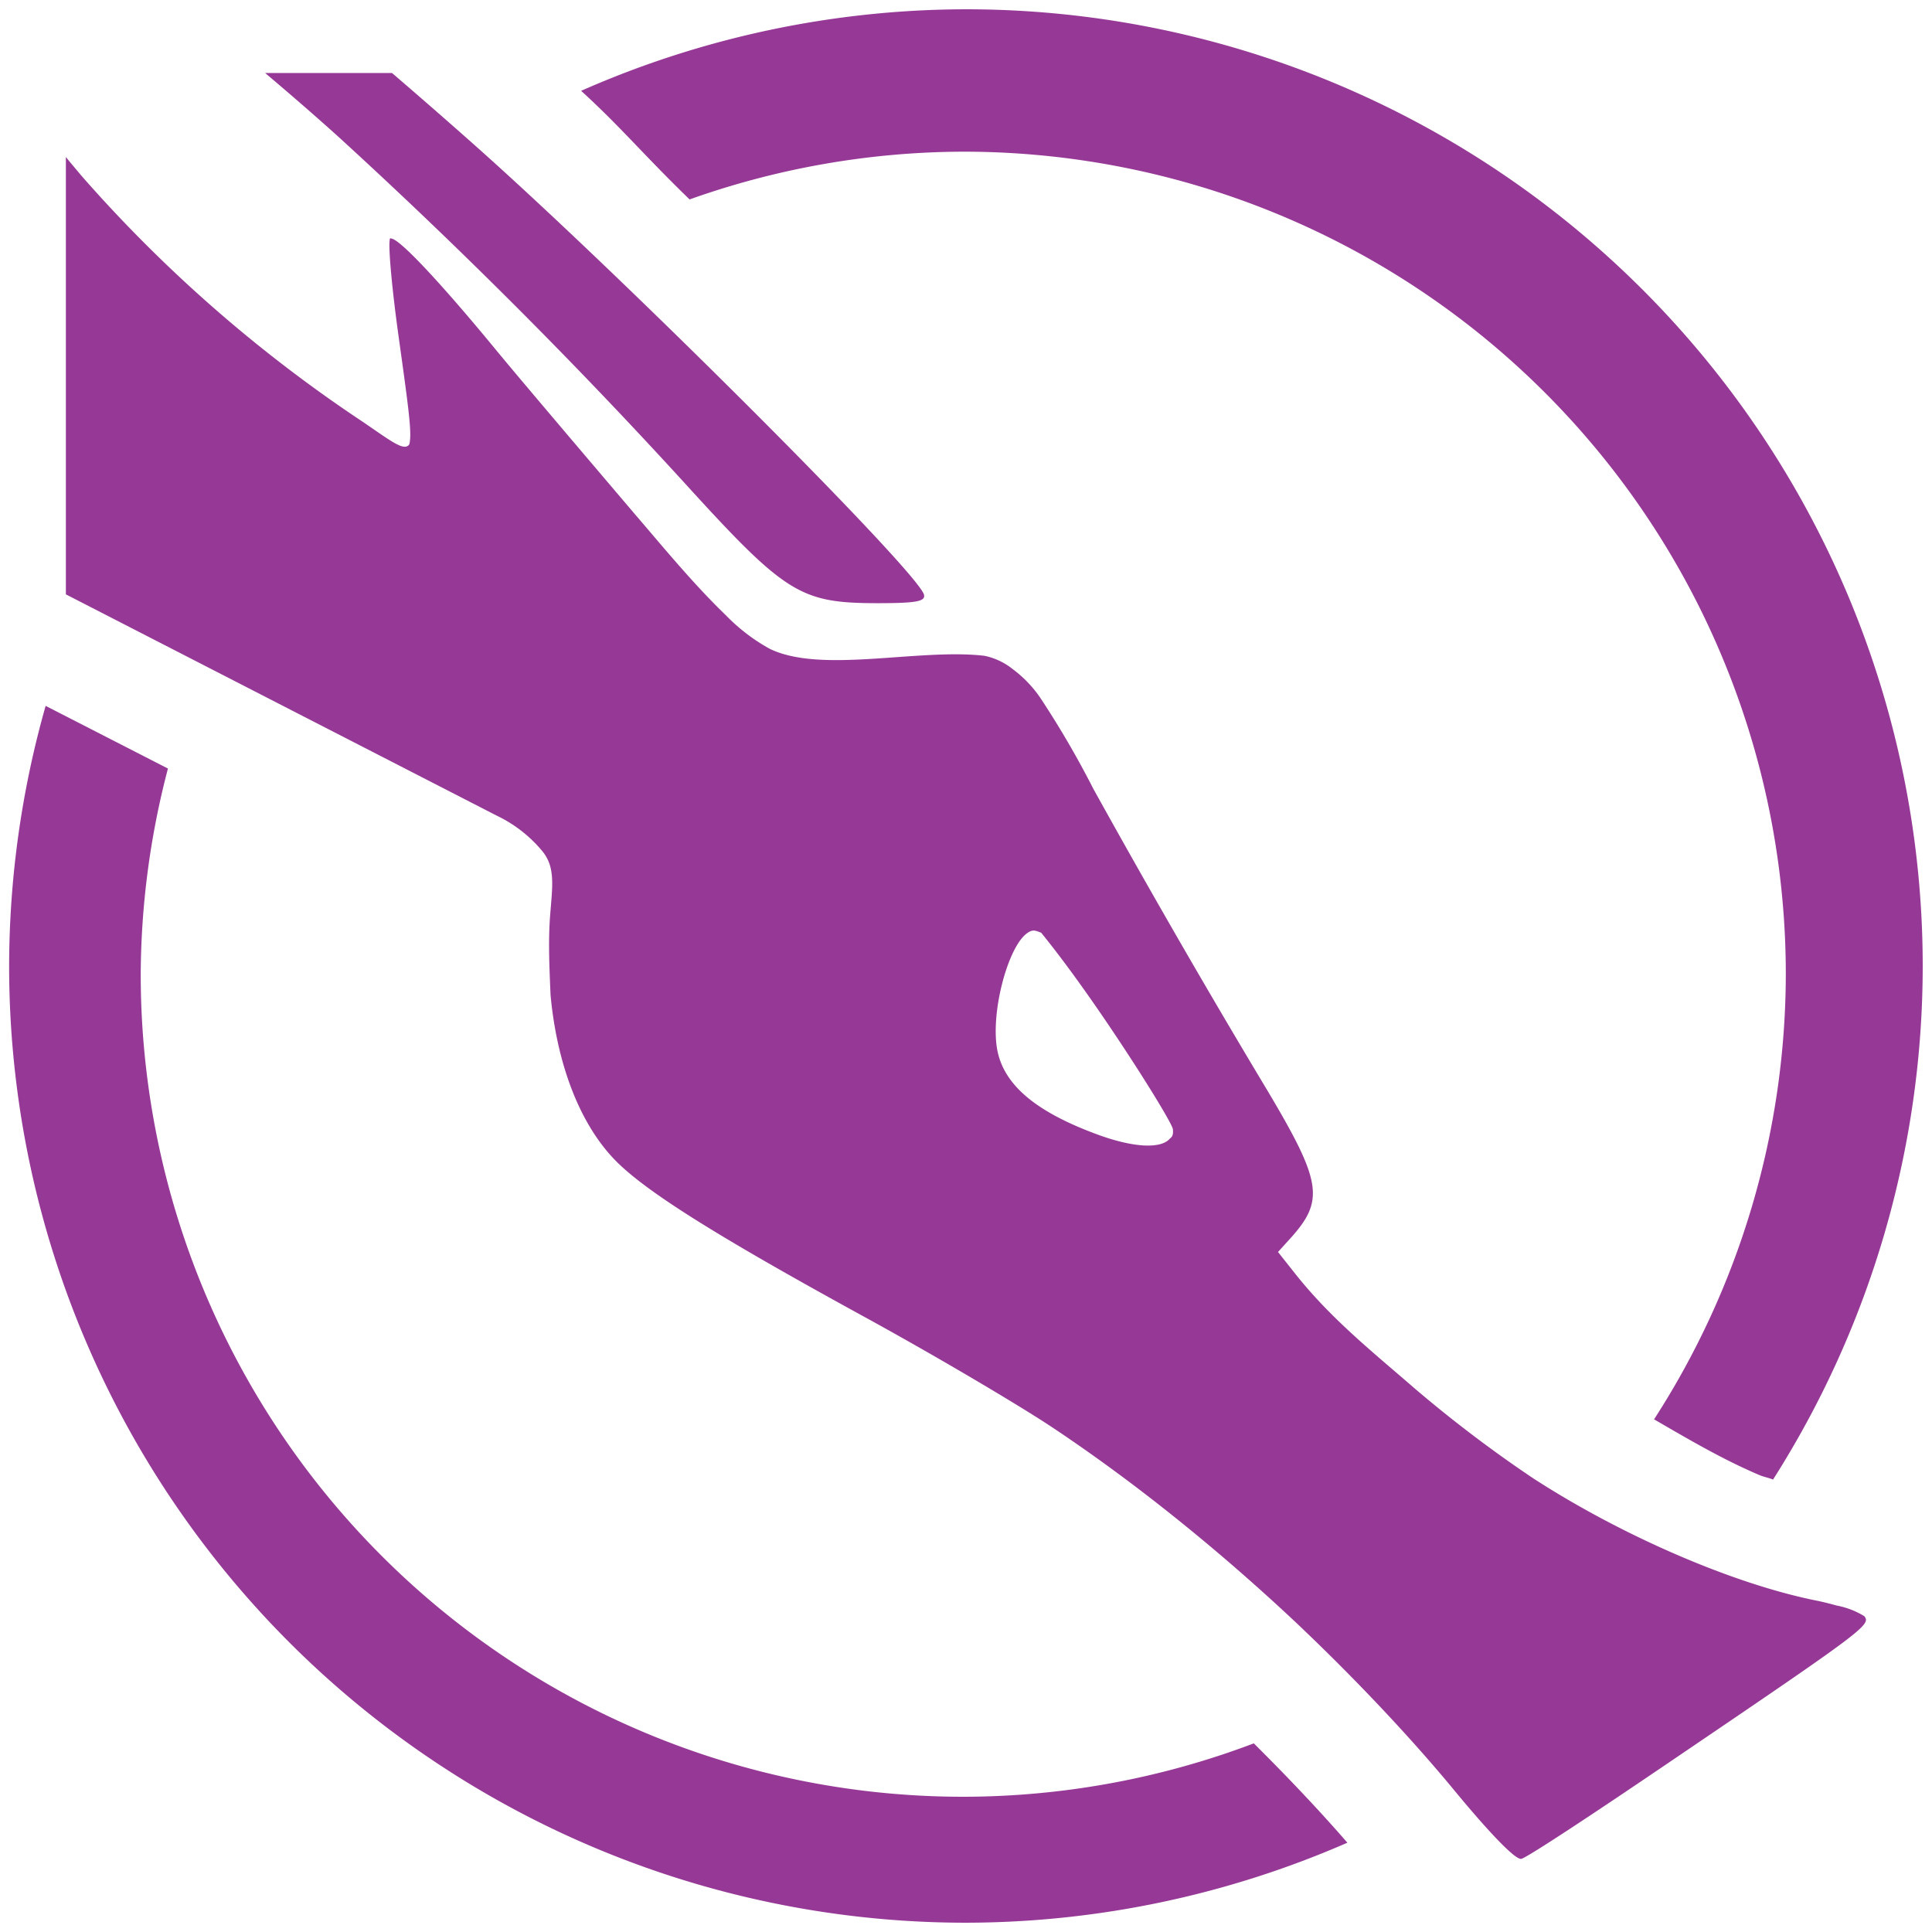 <?xml version="1.0" encoding="UTF-8" standalone="no"?>
<svg
   xmlns:dc="http://purl.org/dc/elements/1.1/"
   xmlns:cc="http://creativecommons.org/ns#"
   xmlns:rdf="http://www.w3.org/1999/02/22-rdf-syntax-ns#"
   xmlns:svg="http://www.w3.org/2000/svg"
   xmlns="http://www.w3.org/2000/svg"
   xmlns:sodipodi="http://sodipodi.sourceforge.net/DTD/sodipodi-0.dtd"
   xmlns:inkscape="http://www.inkscape.org/namespaces/inkscape"
   width="48"
   height="48"
   viewBox="0 0 12.7 12.7"
   version="1.1"
   id="svg4"
   sodipodi:docname="kali-menu.svg"
   inkscape:version="0.92.5 (2060ec1f9f, 2020-04-08)">
  <defs
     id="defs8" />
  <sodipodi:namedview
     pagecolor="#ffffff"
     bordercolor="#666666"
     borderopacity="1"
     objecttolerance="10"
     gridtolerance="10"
     guidetolerance="10"
     inkscape:pageopacity="0"
     inkscape:pageshadow="2"
     inkscape:window-width="1085"
     inkscape:window-height="480"
     id="namedview6"
     showgrid="false"
     inkscape:zoom="4.9166667"
     inkscape:cx="2.1355932"
     inkscape:cy="24"
     inkscape:window-x="0"
     inkscape:window-y="25"
     inkscape:window-maximized="0"
     inkscape:current-layer="svg4" />
  <path
     d="M 6.35,0.061 A 6.29,6.29 0 0 0 3.82,0.597 c 0.264,0.241 0.4,0.41 0.713,0.714 A 5.407,5.407 0 0 1 6.332,0.997 5.407,5.407 0 0 1 11.739,6.404 5.407,5.407 0 0 1 10.873,9.33 c 0.224,0.13 0.45,0.263 0.687,0.364 0.033,0.015 0.061,0.018 0.095,0.032 A 6.29,6.29 0 0 0 12.639,6.35 6.29,6.29 0 0 0 6.35,0.061 Z M 1.743,0.48 c 0.162,0.137 0.331,0.283 0.488,0.425 a 35.633,35.633 0 0 1 2.26,2.26 c 0.672,0.739 0.768,0.799 1.273,0.8 0.257,0 0.32,-0.011 0.31,-0.055 C 6.041,3.764 4.081,1.804 3.093,0.93 A 42.185,42.185 0 0 0 2.577,0.48 Z m -1.31,0.552 v 2.875 l 2.833,1.455 a 0.88,0.88 0 0 1 0.298,0.232 c 0.089,0.107 0.067,0.232 0.052,0.427 -0.013,0.172 -0.004,0.35 0.003,0.519 0.043,0.465 0.198,0.863 0.438,1.1 0.207,0.204 0.672,0.494 1.606,1.006 0.454,0.248 1.018,0.58 1.253,0.736 0.546,0.363 1.113,0.82 1.633,1.312 l 0.002,0.002 c 0.355,0.338 0.713,0.715 1.004,1.067 0.244,0.296 0.41,0.466 0.446,0.456 0.04,-0.01 0.478,-0.299 0.99,-0.647 1.264,-0.857 1.31,-0.892 1.264,-0.948 a 0.535,0.535 0 0 0 -0.182,-0.07 2.137,2.137 0 0 0 -0.12,-0.03 C 11.405,10.417 10.665,10.098 10.079,9.718 A 8.494,8.494 0 0 1 9.303,9.13 C 9.03,8.893 8.756,8.675 8.523,8.384 L 8.401,8.23 8.478,8.145 C 8.709,7.891 8.691,7.772 8.328,7.163 A 66.188,66.188 0 0 1 7.188,5.187 6.135,6.135 0 0 0 6.837,4.585 0.794,0.794 0 0 0 6.654,4.396 0.439,0.439 0 0 0 6.472,4.311 C 6.038,4.26 5.397,4.431 5.058,4.264 A 1.235,1.235 0 0 1 4.771,4.044 C 4.551,3.832 4.341,3.574 4.171,3.377 3.801,2.942 3.389,2.457 3.257,2.296 2.903,1.866 2.641,1.586 2.577,1.569 2.562,1.565 2.563,1.564 2.561,1.584 2.554,1.647 2.578,1.909 2.62,2.21 2.675,2.608 2.705,2.813 2.695,2.895 2.692,2.919 2.692,2.925 2.677,2.933 2.636,2.953 2.551,2.886 2.385,2.773 A 9.29,9.29 0 0 1 0.536,1.156 L 0.453,1.057 Z M 0.3,4.64 A 6.29,6.29 0 0 0 0.06,6.35 6.29,6.29 0 0 0 6.349,12.639 6.29,6.29 0 0 0 8.857,12.113 C 8.666,11.893 8.458,11.675 8.242,11.46 A 5.407,5.407 0 0 1 6.331,11.811 5.407,5.407 0 0 1 0.925,6.404 5.407,5.407 0 0 1 1.104,5.052 Z m 6.493,1.477 c 0.015,0 0.03,0.006 0.051,0.014 C 7.008,6.333 7.171,6.566 7.288,6.739 7.519,7.081 7.706,7.389 7.71,7.423 7.715,7.472 7.697,7.477 7.689,7.486 7.631,7.551 7.46,7.546 7.226,7.462 6.829,7.318 6.616,7.148 6.561,6.927 6.503,6.692 6.616,6.247 6.743,6.141 6.763,6.125 6.778,6.118 6.793,6.117 Z"
     id="path2"
     inkscape:connector-curvature="0"
     style="fill:#963996" />
</svg>
